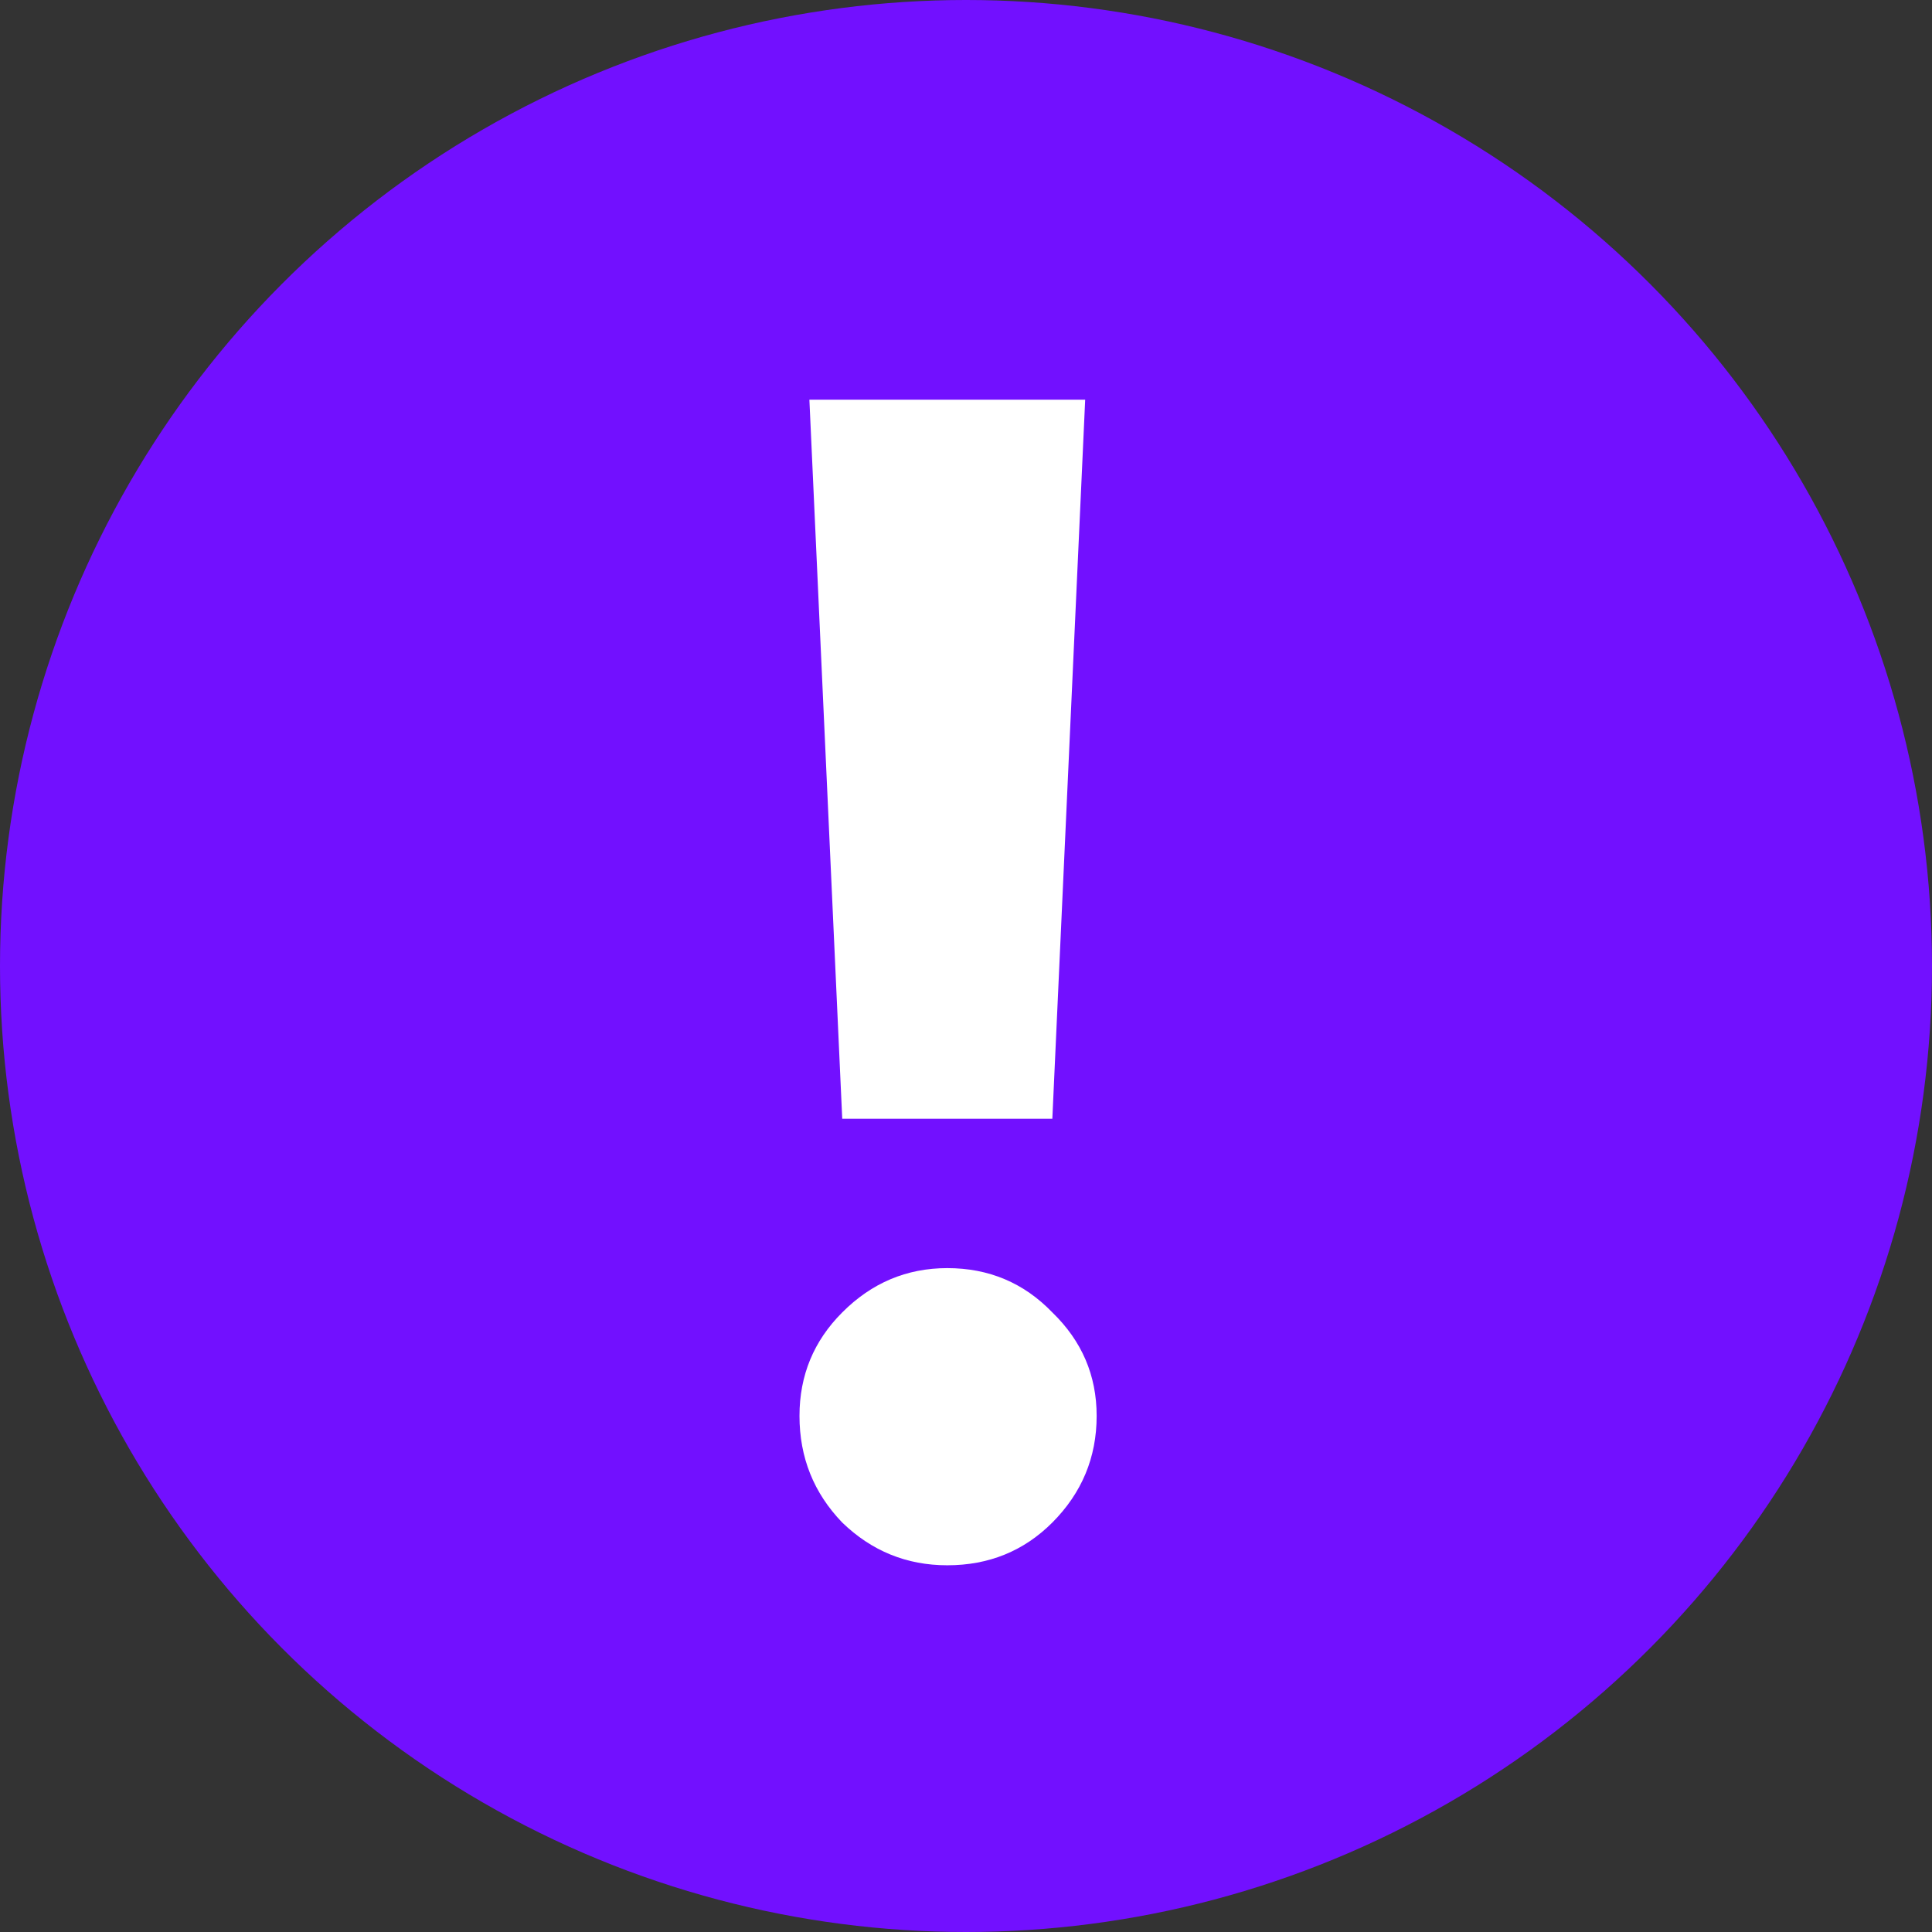 <svg width="16" height="16" viewBox="0 0 16 16" fill="none" xmlns="http://www.w3.org/2000/svg">
<rect x="0" y="0" width="16" height="16" fill="#333333" stroke="none"/>
<circle cx="8" cy="8" r="8" fill="#7210FF"/>
<path d="M8.987 3.31L8.715 9.265H6.975L6.703 3.31H8.987ZM7.845 10.502C8.189 10.502 8.479 10.624 8.715 10.869C8.959 11.105 9.082 11.39 9.082 11.726C9.082 12.07 8.959 12.364 8.715 12.609C8.479 12.845 8.189 12.963 7.845 12.963C7.509 12.963 7.219 12.845 6.975 12.609C6.739 12.364 6.621 12.07 6.621 11.726C6.621 11.39 6.739 11.105 6.975 10.869C7.219 10.624 7.509 10.502 7.845 10.502Z" fill="white"/>
</svg>
